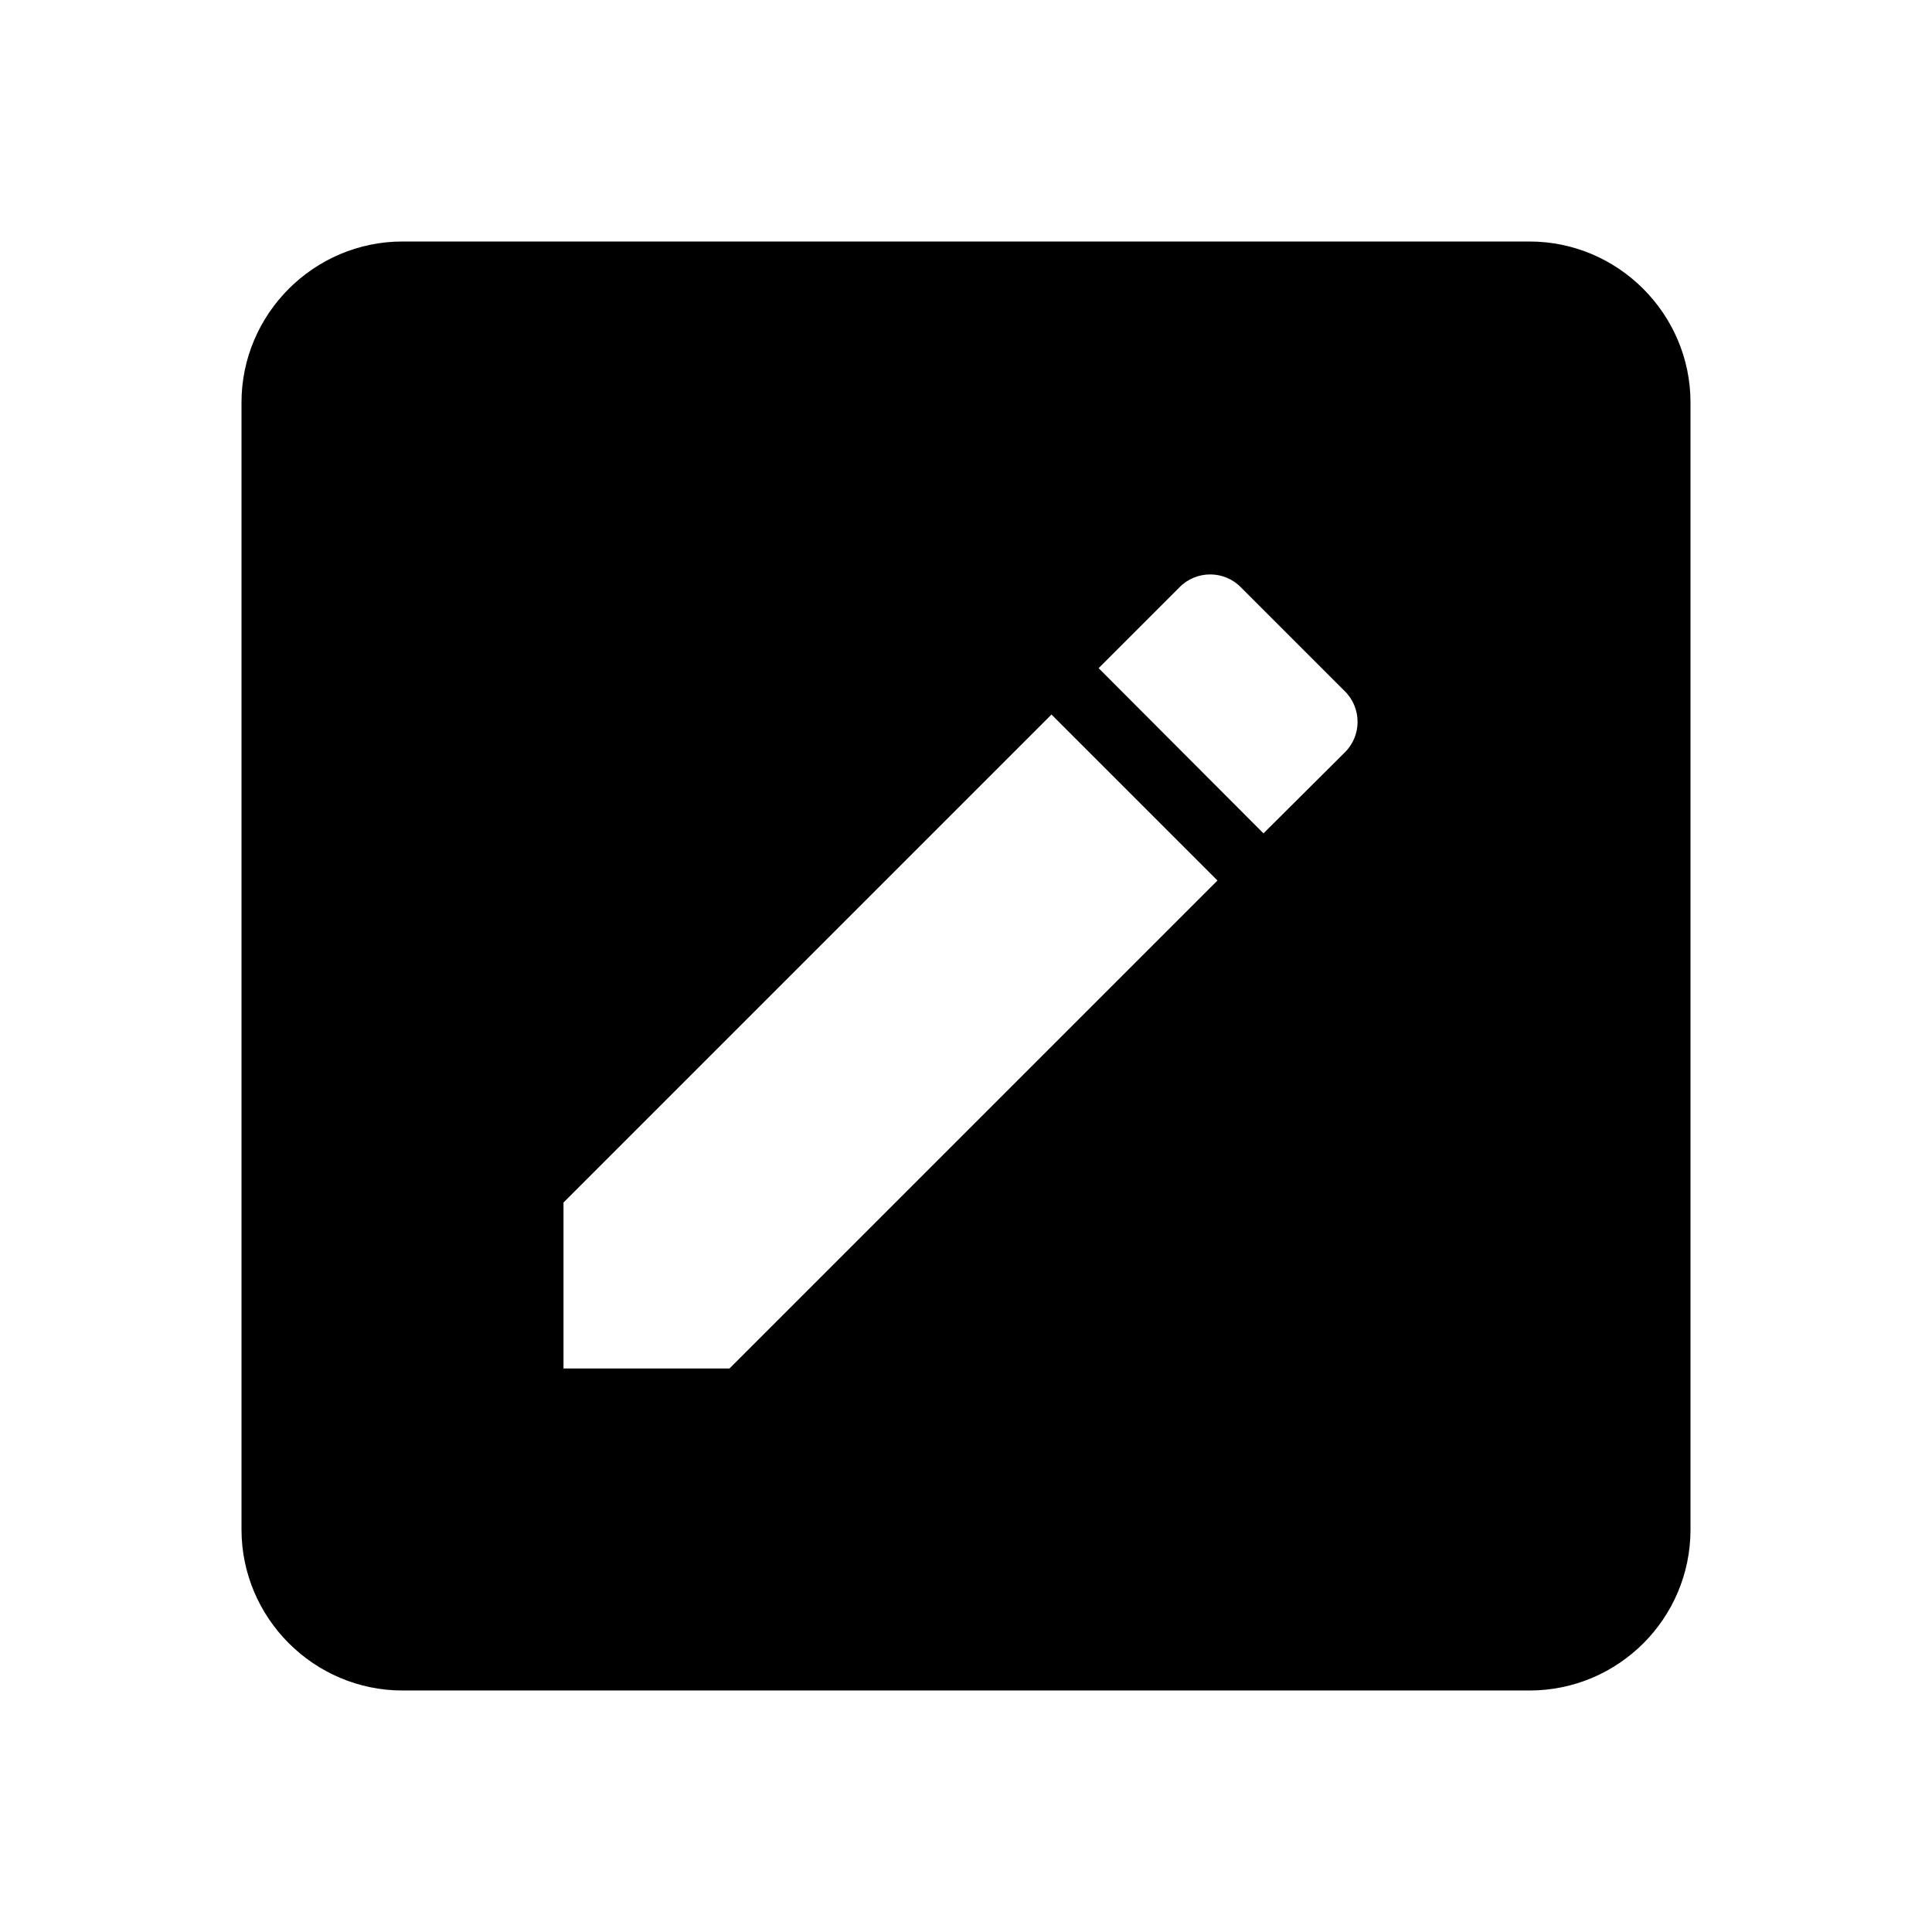 <?xml version="1.0" encoding="utf-8"?>
<!-- Generator: Adobe Illustrator 19.2.1, SVG Export Plug-In . SVG Version: 6.00 Build 0)  -->
<svg version="1.1" id="Layer_1" xmlns="http://www.w3.org/2000/svg" xmlns:xlink="http://www.w3.org/1999/xlink" x="0px" y="0px"
	 viewBox="0 0 504 504" style="enable-background:new 0 0 504 504;" xml:space="preserve">
<path d="M399,63c23.1,0,42,18.9,42,42v294c0,23.3-18.9,42-42,42H105c-23.1,0-42-18.9-42-42V105c0-23.1,18.9-42,42-42H399
	 M350.7,196.4c4.6-4.4,4.6-11.8,0-16.2l-26.9-26.9c-4.4-4.6-11.8-4.6-16.2,0l-21,21l43,43.1L350.7,196.4 M147,313.7V357h43.3
	l127.3-127.3l-43.3-43.3L147,313.7z"/>
</svg>
